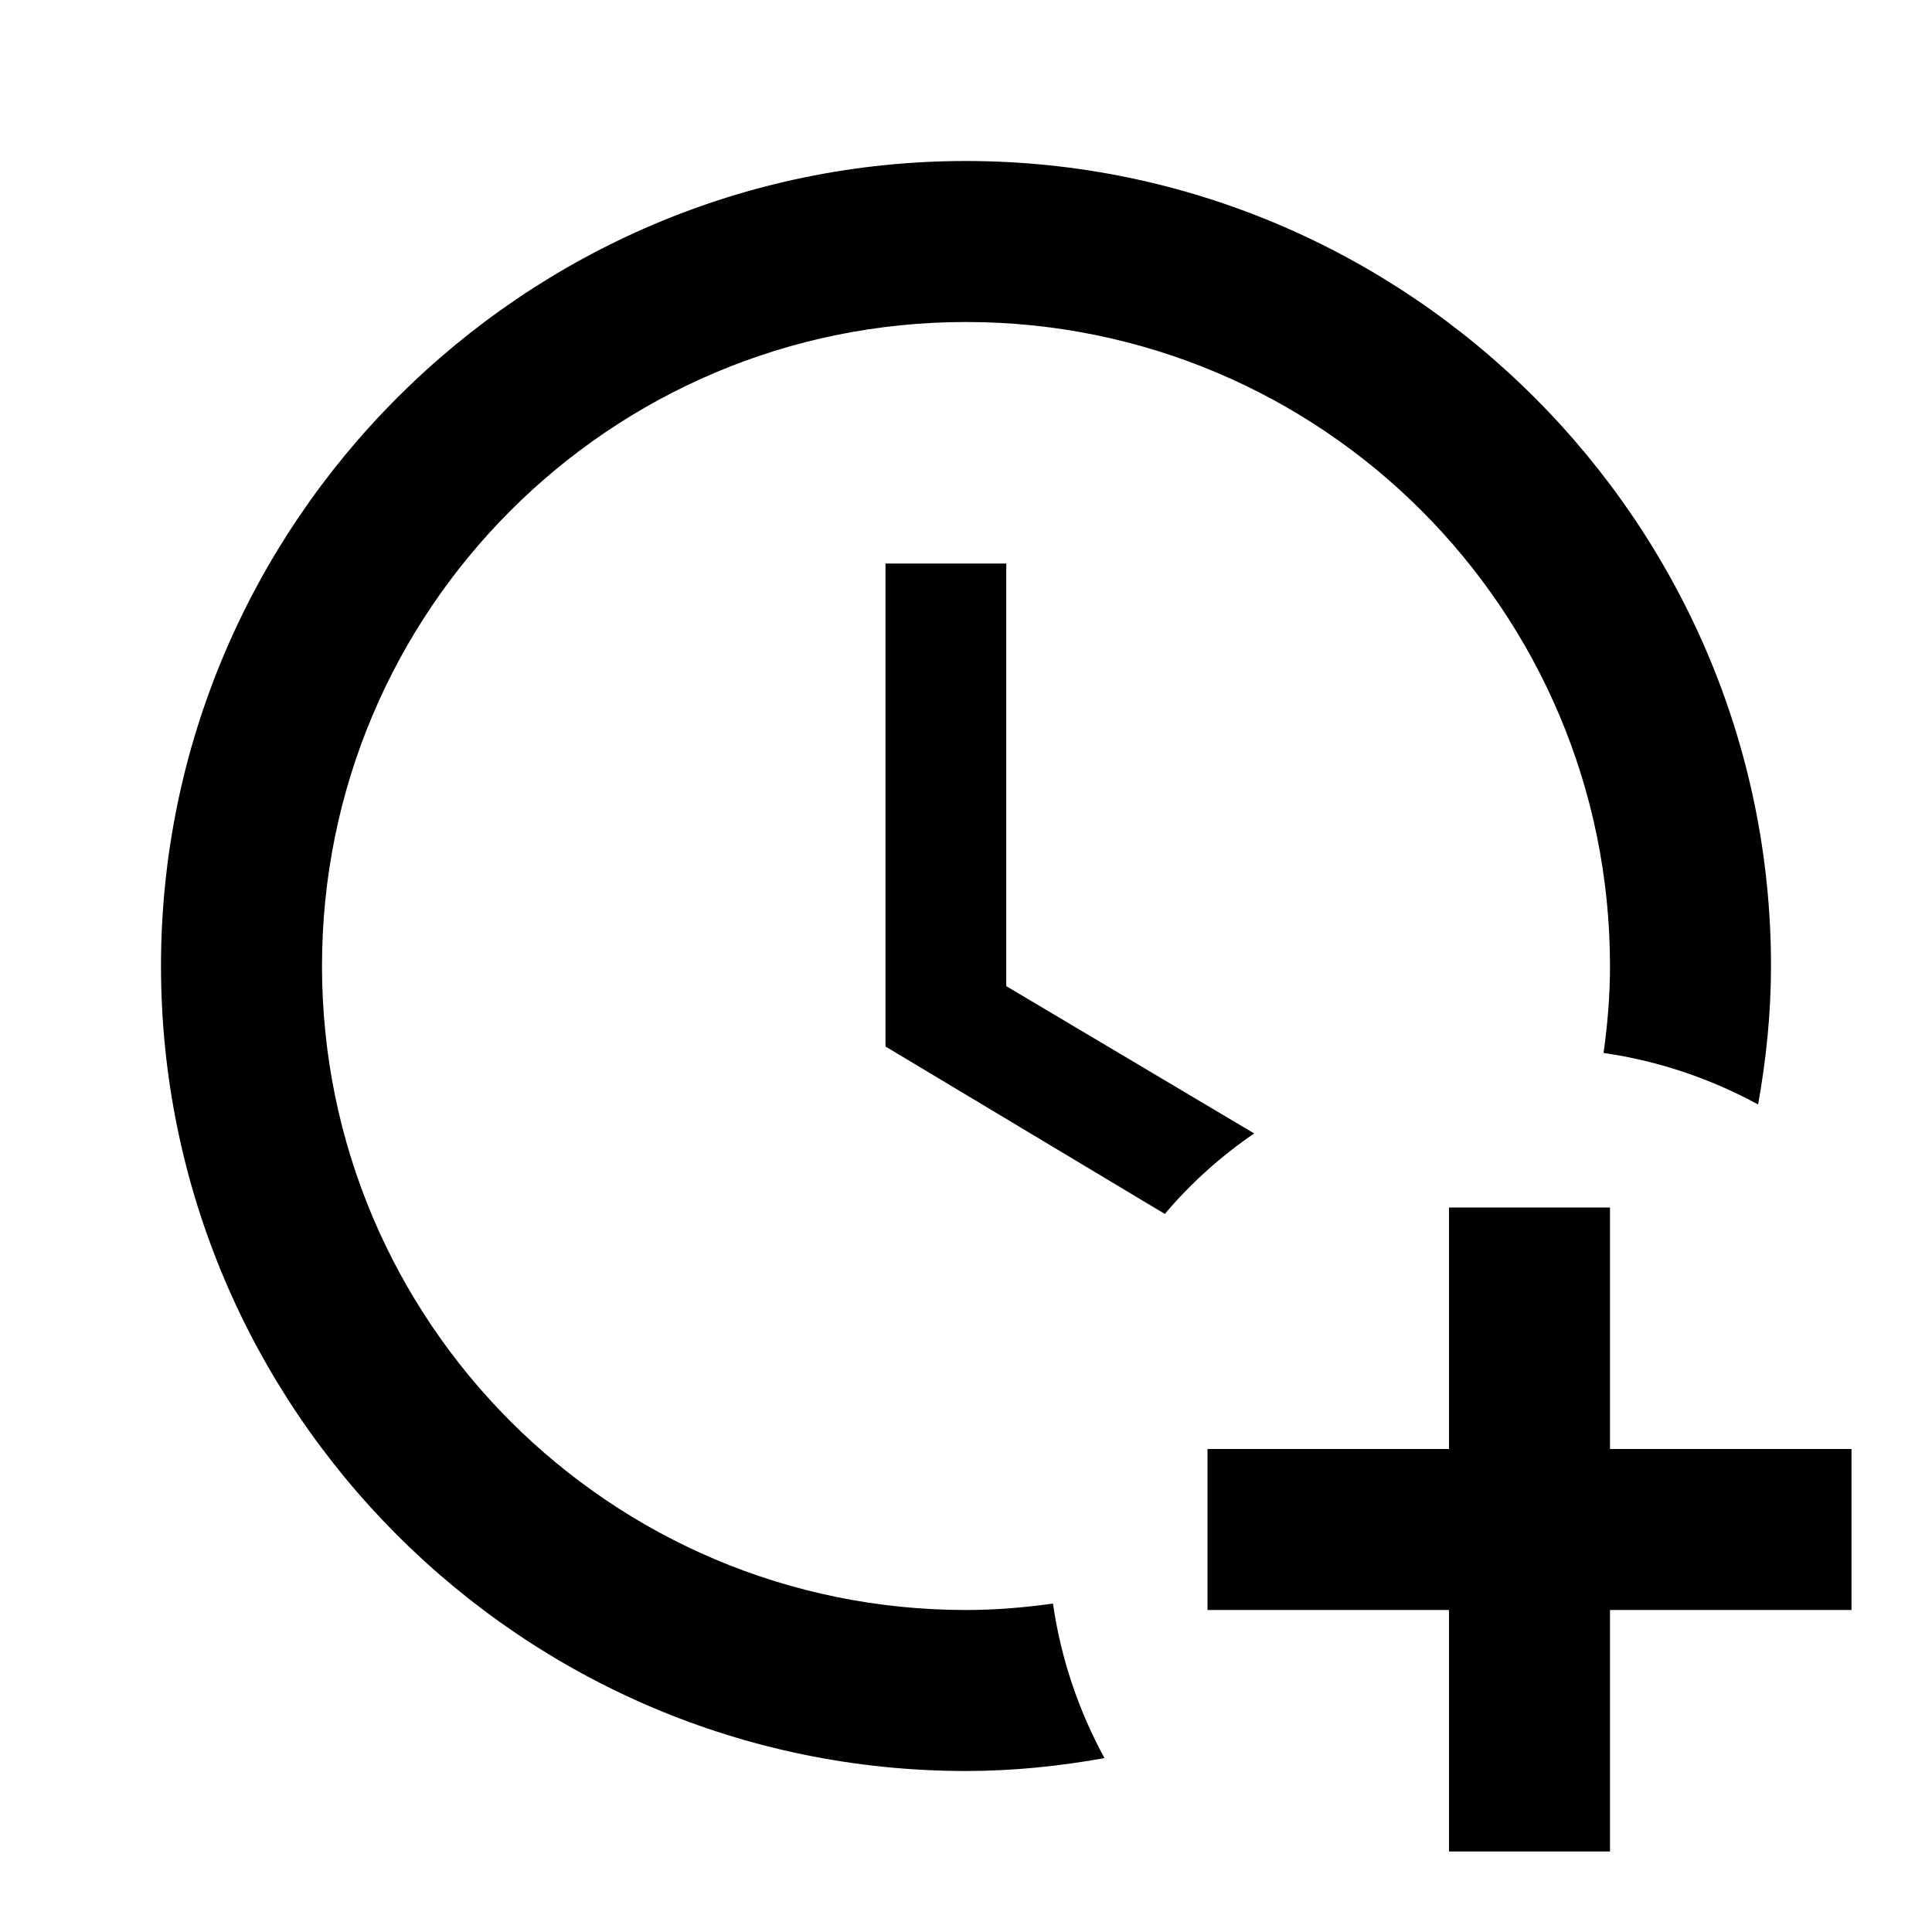 <svg xmlns="http://www.w3.org/2000/svg" viewBox="0 0 24 24"><path d="M14.47 15.08 11 13V7h1.5v5.25l3.08 1.83c-.41.28-.79.62-1.11 1m-1.39 4.84c-.36.05-.71.08-1.08.08-4.42 0-8-3.58-8-8s3.58-8 8-8 8 3.58 8 8c0 .37-.03.72-.08 1.08.69.1 1.33.32 1.92.64.1-.56.16-1.13.16-1.72 0-5.5-4.5-10-10-10S2 6.5 2 12s4.47 10 10 10c.59 0 1.16-.06 1.72-.16-.32-.59-.54-1.23-.64-1.92M18 15v3h-3v2h3v3h2v-3h3v-2h-3v-3h-2Z"/></svg>
